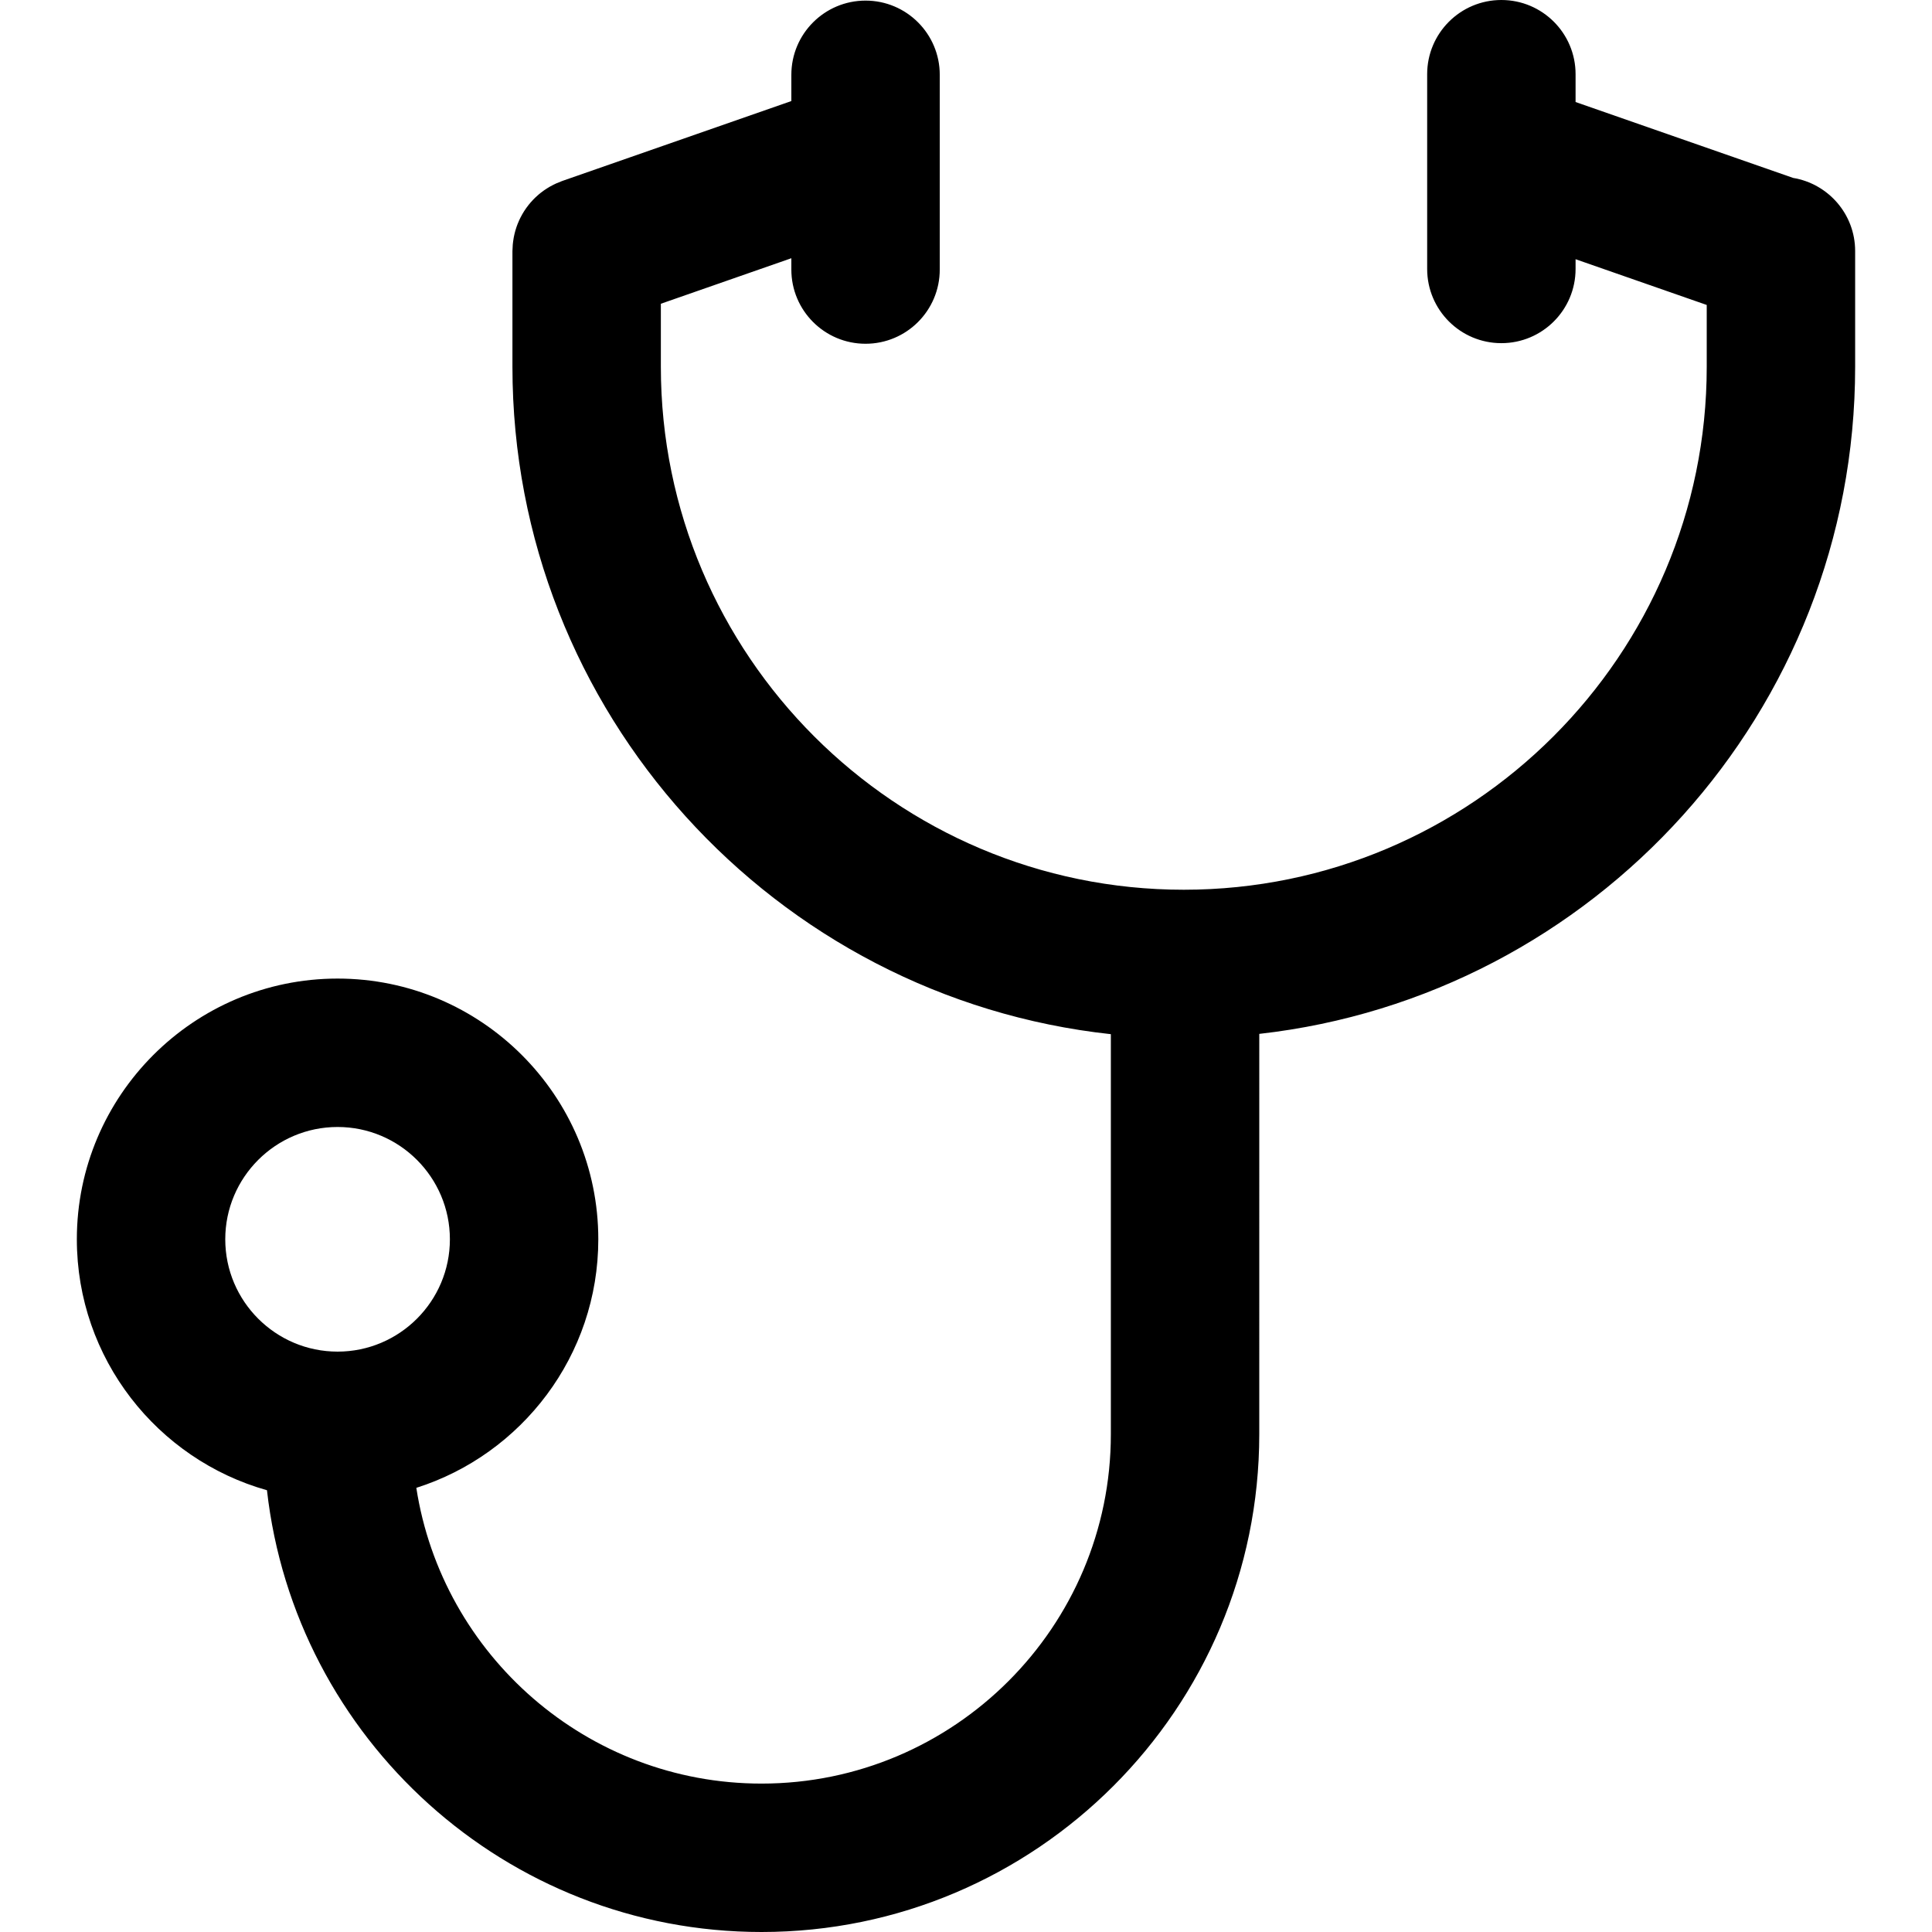 <?xml version="1.0" encoding="iso-8859-1"?>
<!-- Generator: Adobe Illustrator 19.0.0, SVG Export Plug-In . SVG Version: 6.00 Build 0)  -->
<svg version="1.1" id="Layer_1" xmlns="http://www.w3.org/2000/svg" xmlns:xlink="http://www.w3.org/1999/xlink" x="0px" y="0px"
	 viewBox="0 0 511.999 511.999" style="enable-background:new 0 0 511.999 511.999;" xml:space="preserve">
<g>
	<g>
		<path d="M475.206,47.152l-57.663-20.114v-7.373C417.543,8.805,408.738,0,397.878,0c-10.861,0-19.665,8.805-19.665,19.665v51.61
			c0,10.861,8.805,19.665,19.665,19.665c10.861,0,19.665-8.805,19.665-19.665v-2.581l34.758,12.124v16.388
			c0,76.416-62.169,138.584-138.584,138.584S175.134,173.621,175.134,97.206V80.497l34.581-12.063v3
			c0,10.861,8.805,19.665,19.665,19.665s19.665-8.805,19.665-19.665V19.825c0-10.861-8.805-19.665-19.665-19.665
			s-19.665,8.805-19.665,19.665v6.955l-60.723,21.181c-0.146,0.051-0.281,0.119-0.425,0.173c-0.391,0.147-0.779,0.3-1.158,0.471
			c-0.246,0.11-0.486,0.231-0.728,0.35c-0.32,0.16-0.637,0.325-0.948,0.502c-0.282,0.16-0.555,0.329-0.826,0.502
			c-0.25,0.16-0.498,0.323-0.741,0.493c-0.298,0.21-0.586,0.427-0.87,0.65c-0.206,0.163-0.408,0.326-0.607,0.497
			c-0.287,0.245-0.564,0.498-0.834,0.758c-0.186,0.18-0.37,0.362-0.549,0.548c-0.252,0.262-0.494,0.528-0.73,0.804
			c-0.185,0.215-0.366,0.434-0.541,0.657c-0.203,0.258-0.4,0.521-0.59,0.788c-0.186,0.262-0.366,0.528-0.54,0.801
			c-0.156,0.245-0.307,0.492-0.451,0.743c-0.178,0.308-0.347,0.62-0.509,0.937c-0.119,0.236-0.235,0.473-0.345,0.715
			c-0.155,0.337-0.3,0.676-0.435,1.024c-0.097,0.248-0.188,0.497-0.274,0.749c-0.117,0.338-0.226,0.678-0.324,1.024
			c-0.083,0.29-0.156,0.581-0.224,0.873c-0.073,0.309-0.142,0.62-0.199,0.936c-0.066,0.354-0.117,0.711-0.164,1.069
			c-0.034,0.263-0.067,0.527-0.09,0.794c-0.037,0.416-0.054,0.834-0.063,1.255c-0.004,0.152-0.024,0.302-0.024,0.455v30.677
			c0,91.571,69.544,167.197,158.587,176.86v106.028c0,51.046-41.529,92.574-92.574,92.574c-46.218,0-84.631-34.046-91.484-78.375
			c27.929-8.869,48.226-35.04,48.226-65.867c0-38.1-30.997-69.095-69.095-69.095c-38.101,0-69.096,30.997-69.096,69.095
			c0,31.614,21.35,58.319,50.384,66.501c7.394,65.776,63.349,117.072,131.066,117.072c72.733,0,131.904-59.172,131.904-131.905
			V273.988c88.719-9.973,157.911-85.444,157.911-176.783V66.529C491.632,56.774,484.522,48.701,475.206,47.152z M89.462,358.193
			c-16.414-0.001-29.766-13.353-29.766-29.766c0-16.413,13.353-29.764,29.766-29.764c16.413,0,29.764,13.353,29.764,29.764
			C119.226,344.84,105.873,358.193,89.462,358.193z"/>
	</g>
</g>
<g>
</g>
<g>
</g>
<g>
</g>
<g>
</g>
<g>
</g>
<g>
</g>
<g>
</g>
<g>
</g>
<g>
</g>
<g>
</g>
<g>
</g>
<g>
</g>
<g>
</g>
<g>
</g>
<g>
</g>
</svg>

